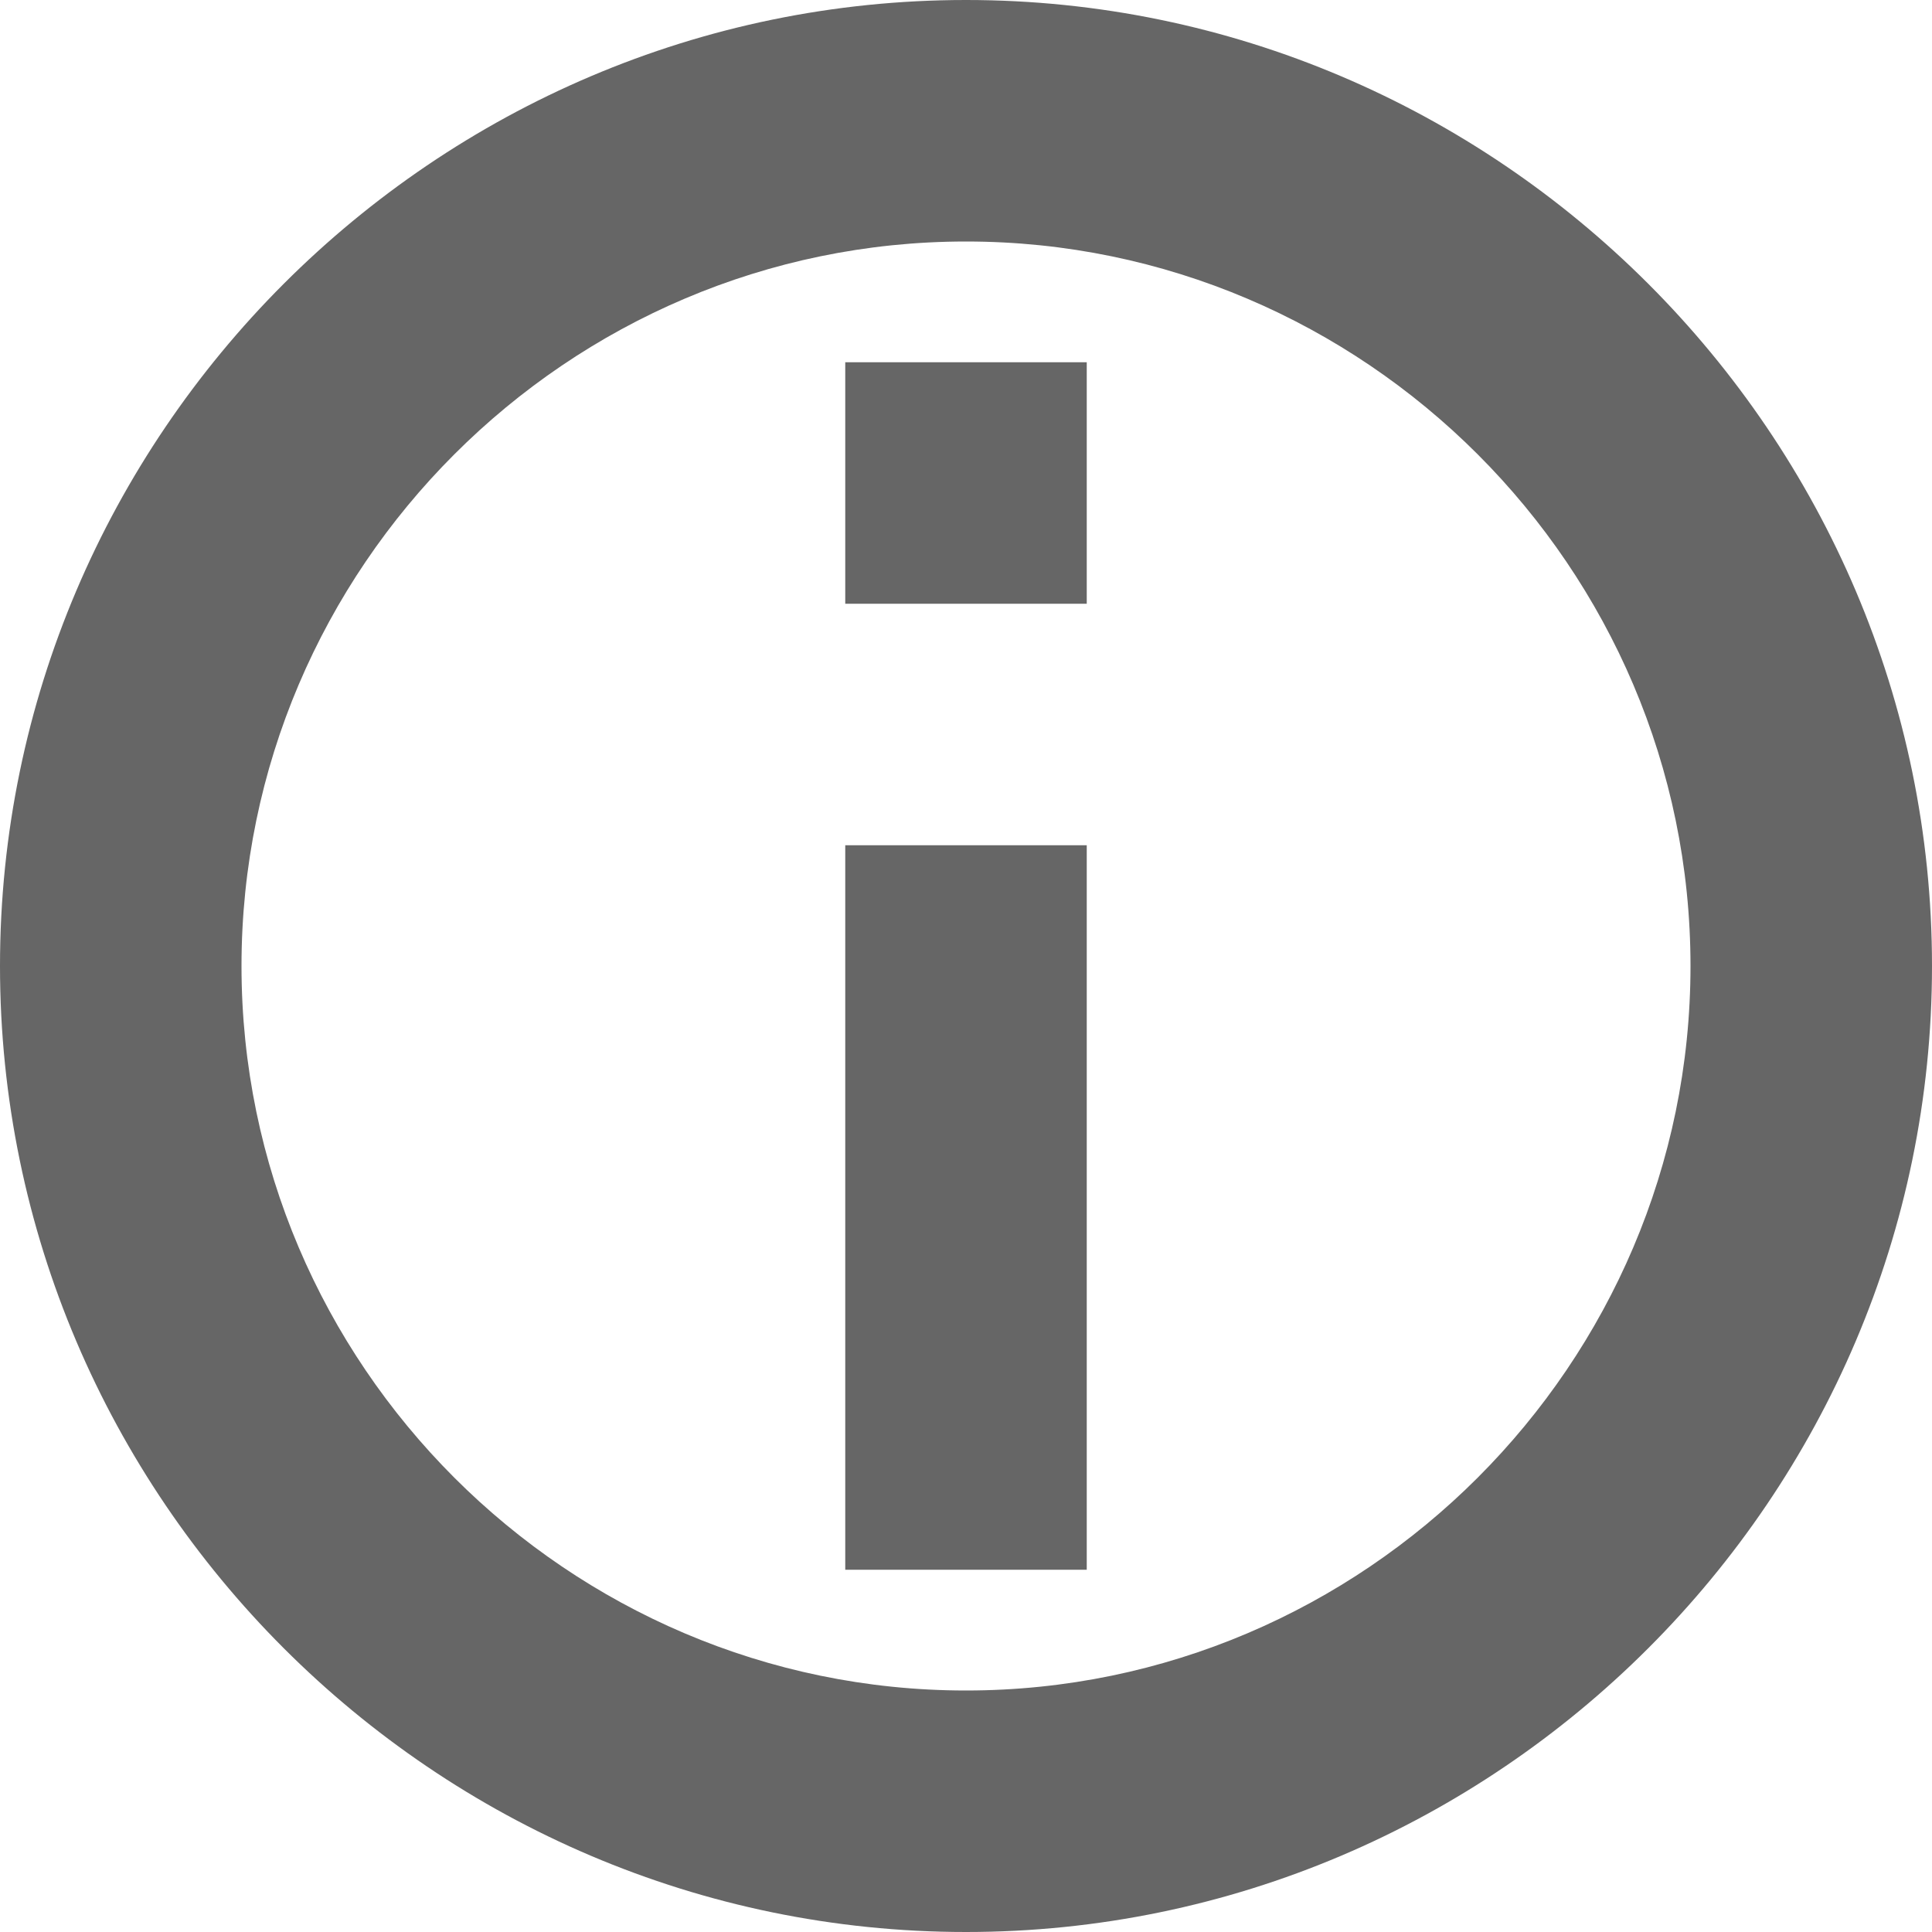 <svg xmlns="http://www.w3.org/2000/svg" width="16" height="16" viewBox="0 0 16 16">
    <path fill="#666" d="M8 0C3.6 0 0 3.6 0 8s3.6 8 8 8 8-3.6 8-8-3.6-8-8-8zm0 14c-3.3 0-6-2.7-6-6s2.7-6 6-6 6 2.7 6 6-2.7 6-6 6z"/>
    <path fill="#666" d="M7 3h2v2H7zm0 4h2v6H7z"/>
</svg> 